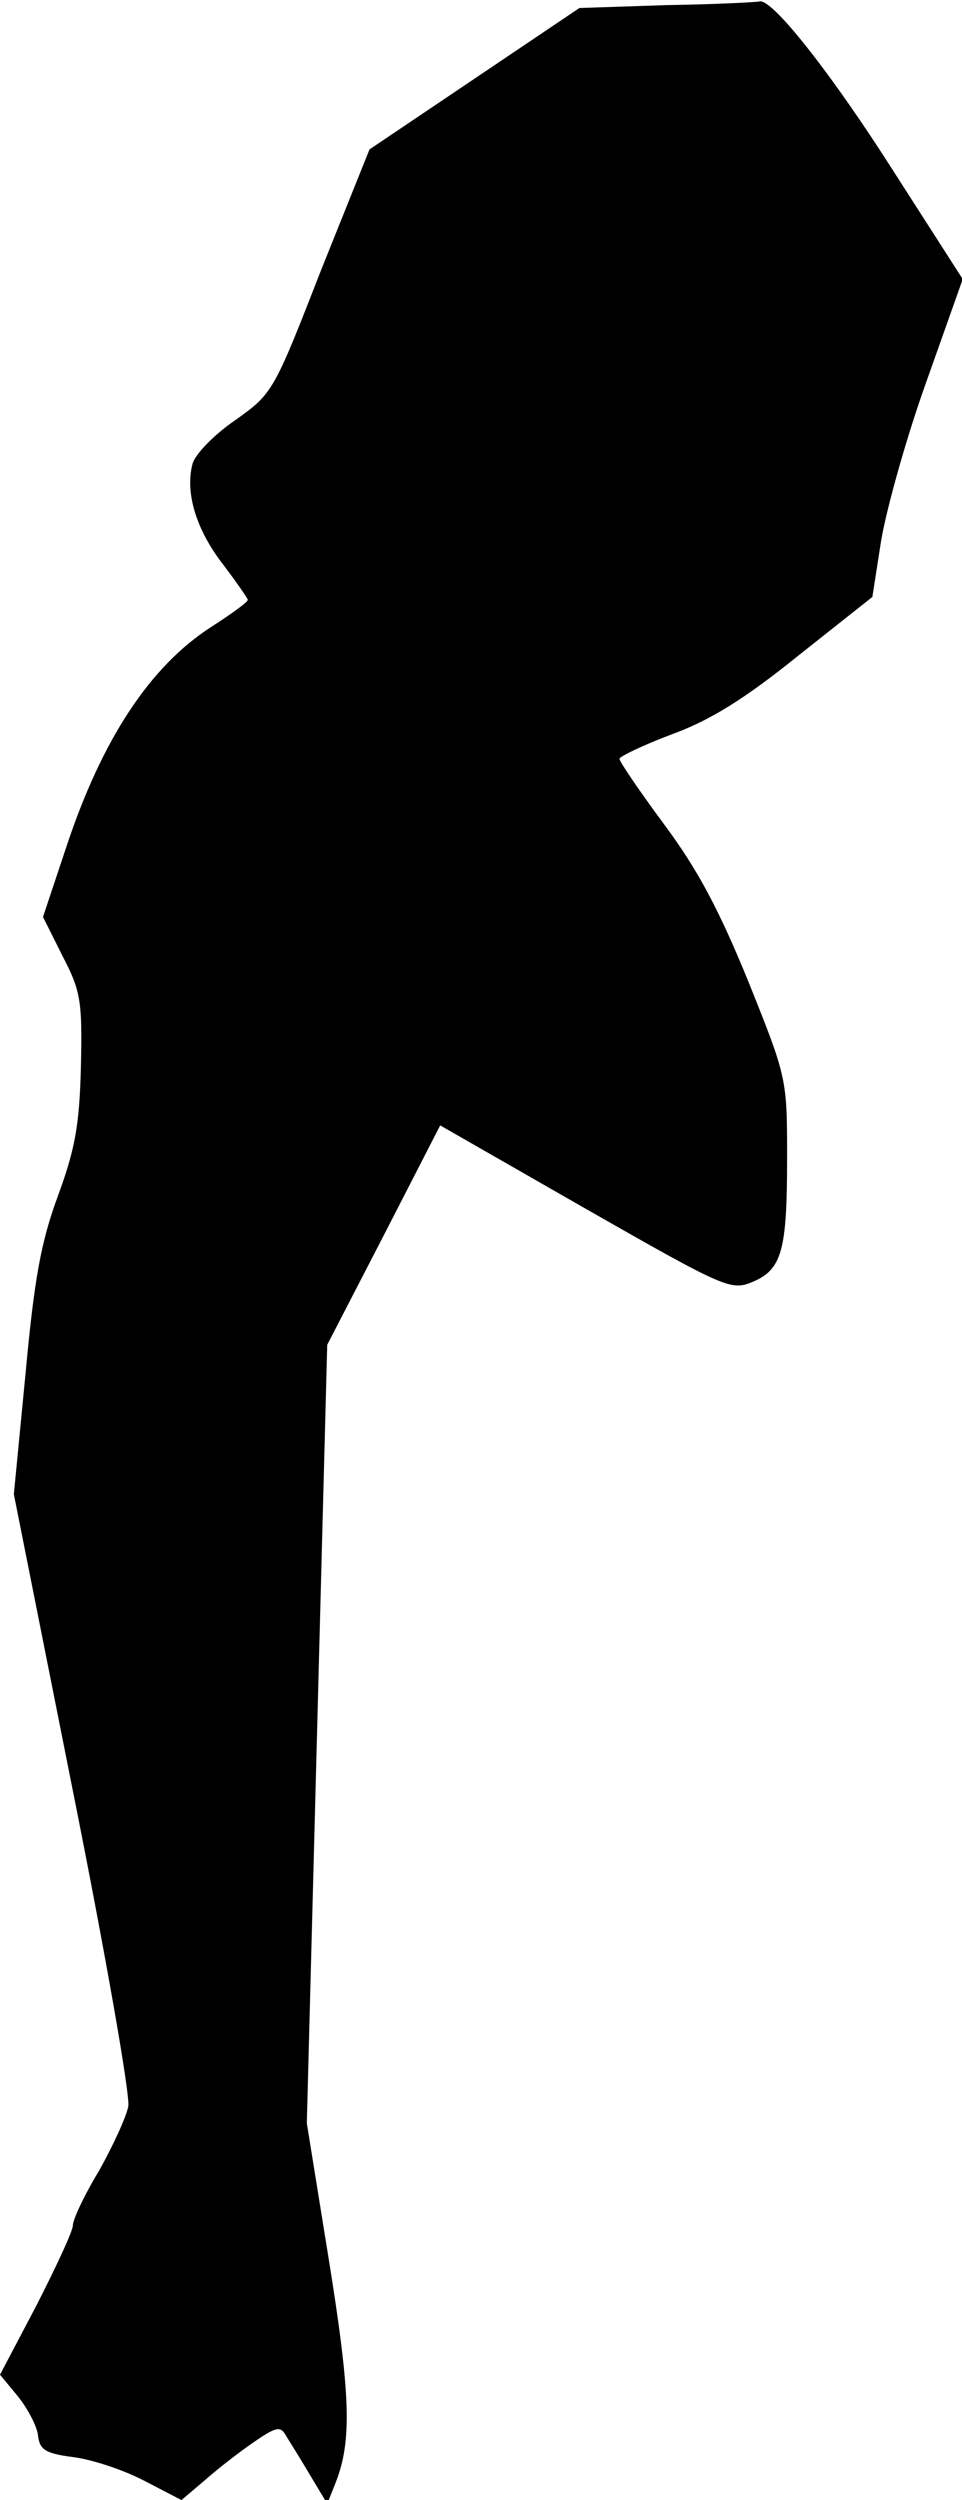 <?xml version="1.0" standalone="no"?>
<!DOCTYPE svg PUBLIC "-//W3C//DTD SVG 20010904//EN"
 "http://www.w3.org/TR/2001/REC-SVG-20010904/DTD/svg10.dtd">
<svg version="1.0" xmlns="http://www.w3.org/2000/svg"
 width="132pt" height="343pt" viewBox="0 0 132 343"
 preserveAspectRatio="xMidYMid meet">
<g transform="translate(0,343) scale(0.1,-0.1)"
fill="#000000" stroke="none">
<path fill="#000000" stroke="none" d="M915 3423 l-120 -4 -144 -97 -144 -97
-67 -167 c-65 -167 -66 -168 -118 -205 -29 -20 -55 -47 -58 -60 -10 -39 5 -89
41 -136 19 -25 35 -48 35 -50 0 -3 -22 -19 -50 -37 -84 -54 -150 -154 -199
-302 l-32 -96 27 -54 c25 -48 27 -62 25 -152 -2 -80 -8 -113 -32 -178 -23 -63
-32 -113 -44 -243 l-16 -165 81 -407 c45 -225 79 -419 76 -433 -3 -15 -21 -54
-40 -88 -20 -33 -36 -67 -36 -75 0 -8 -23 -57 -50 -110 l-50 -95 24 -29 c13
-16 26 -40 28 -53 2 -21 10 -26 48 -31 25 -3 68 -17 97 -32 l52 -27 33 28 c18
16 48 39 67 52 29 20 36 22 43 9 5 -8 20 -32 33 -54 l24 -40 12 30 c22 57 20
120 -10 306 l-30 186 14 534 14 534 78 151 77 150 199 -114 c191 -109 200
-113 229 -101 41 17 48 43 48 170 0 109 0 110 -53 242 -40 98 -69 153 -115
215 -34 46 -62 87 -62 91 0 3 33 19 73 34 52 19 100 49 173 108 l101 80 12 77
c7 42 34 140 62 218 l50 141 -93 145 c-87 137 -169 241 -186 236 -4 -1 -61 -4
-127 -5z"/>
</g>
</svg>
